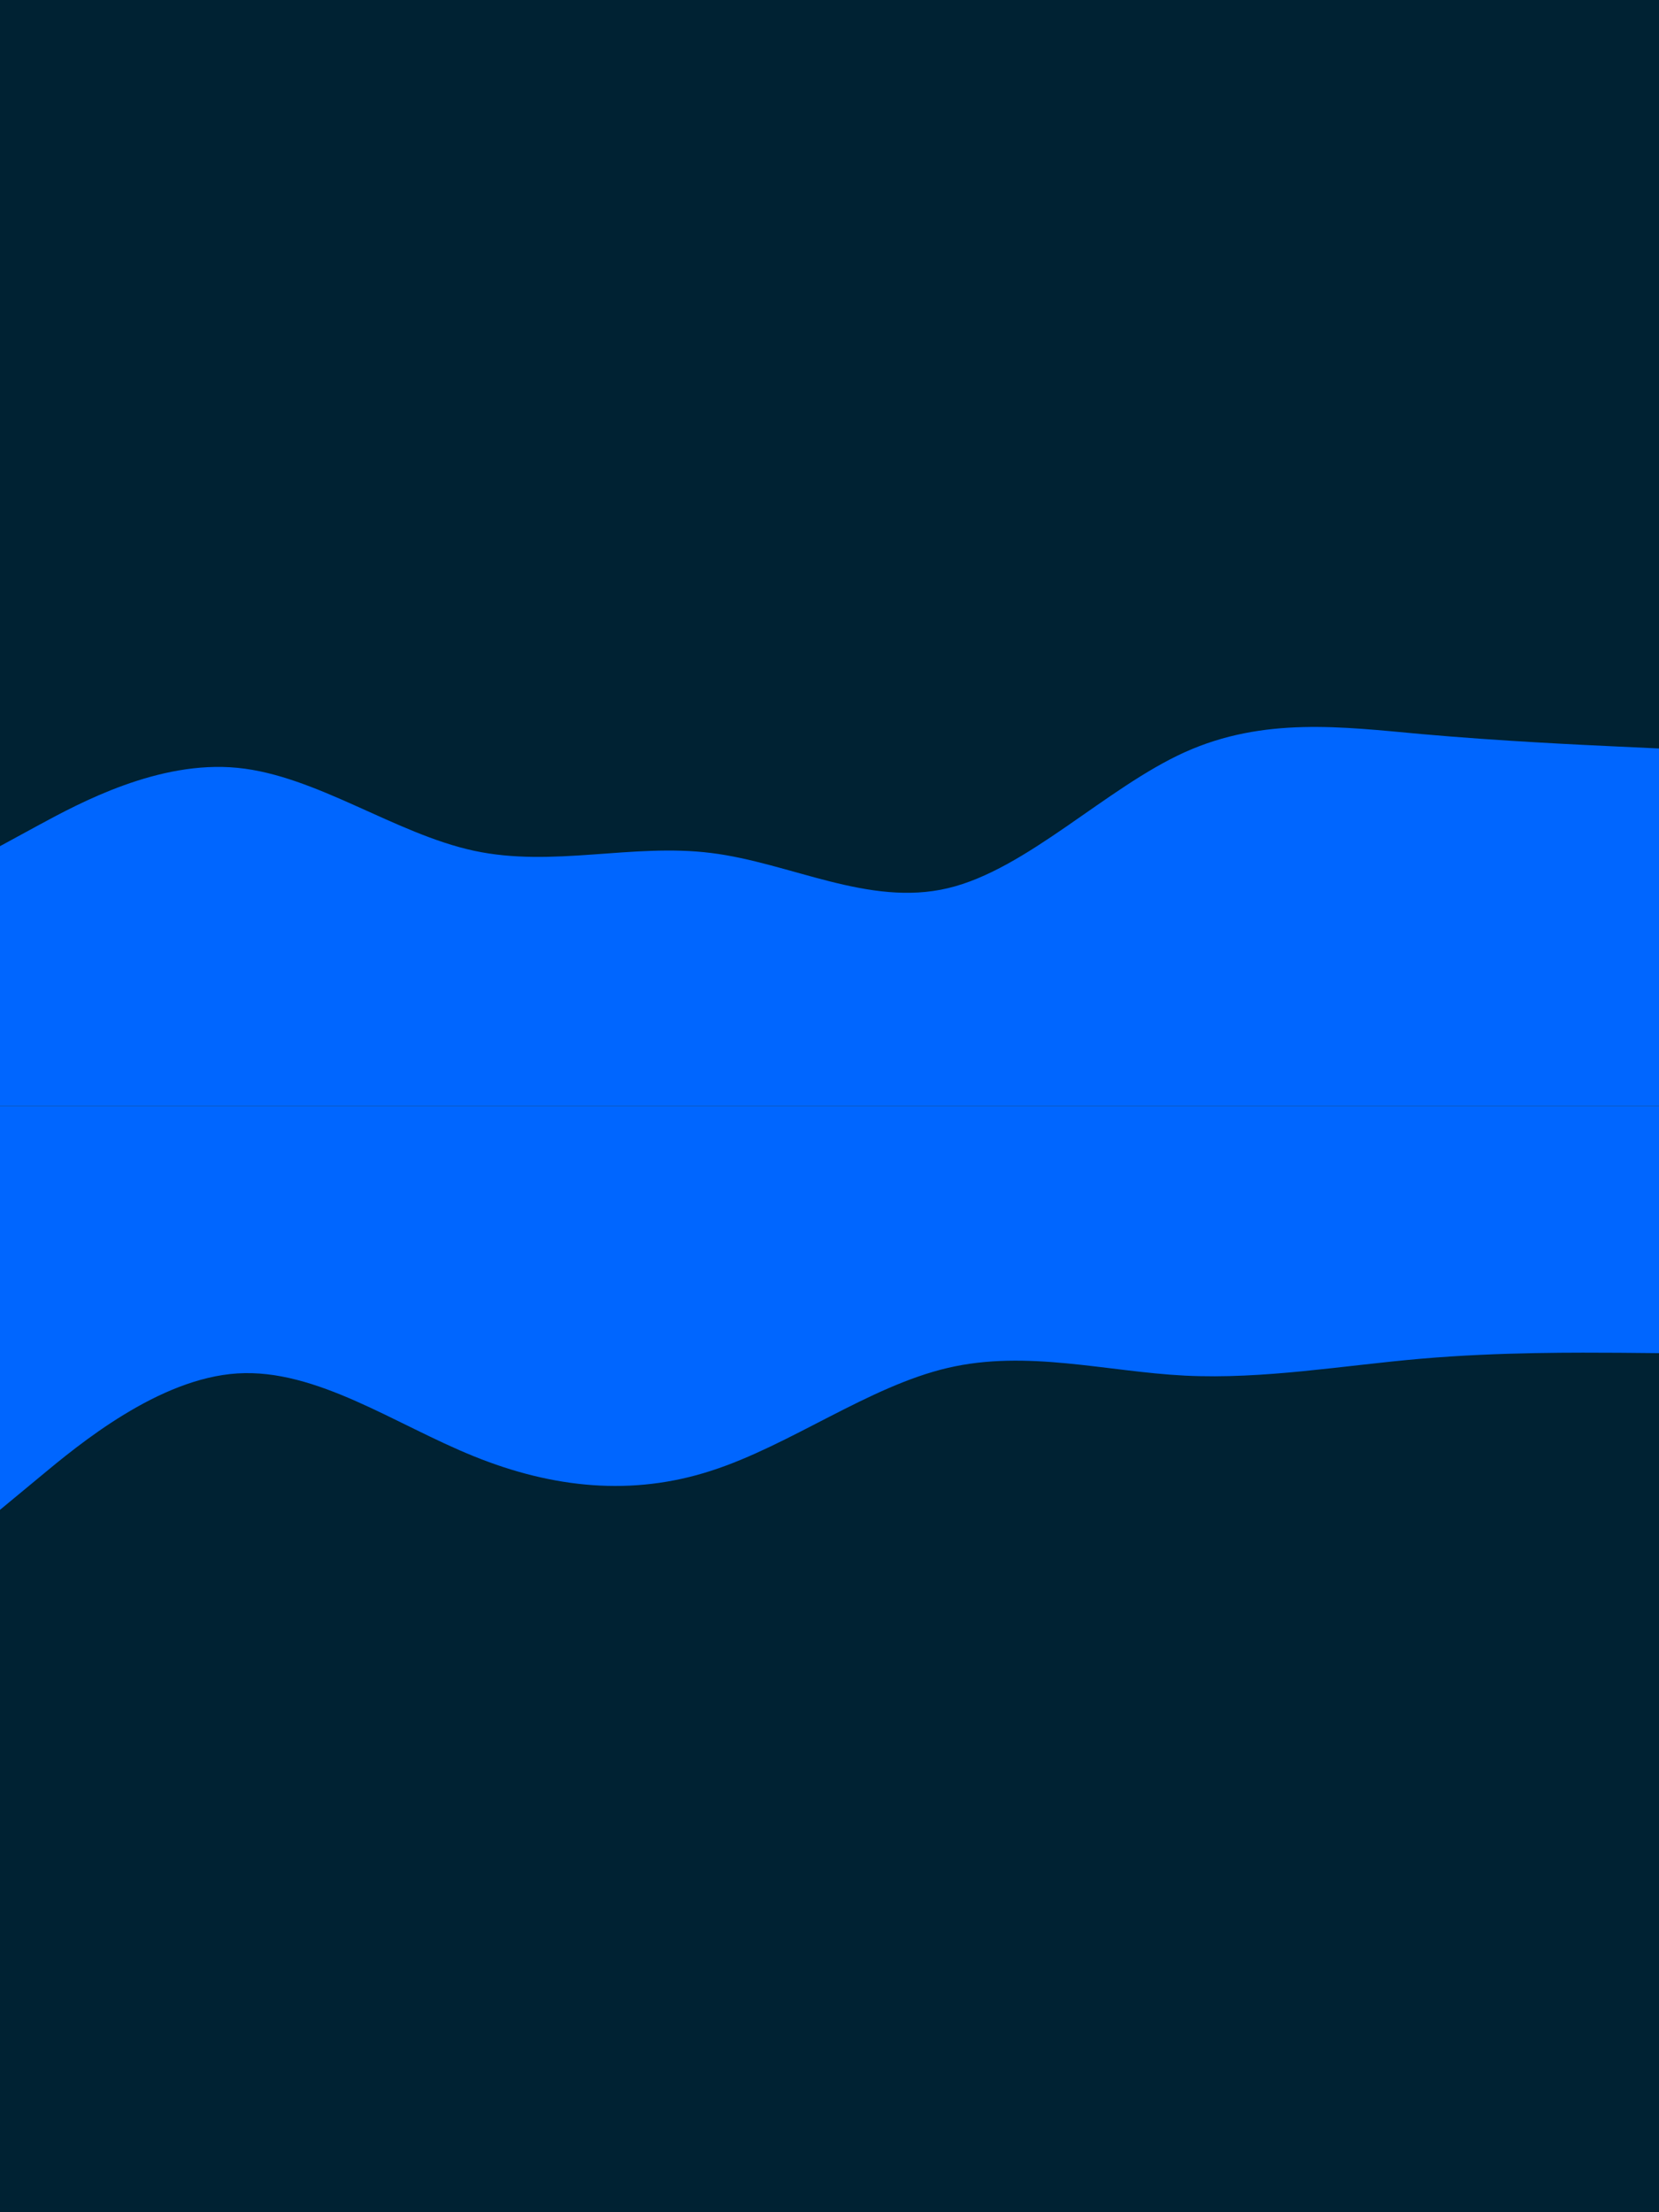 <svg xmlns="http://www.w3.org/2000/svg" viewBox="0 0 900 1200"><svg viewBox="0 0 900 600" height="600" width="900" y="0"><g transform="matrix(1 0 0 1 0 0)"><rect x="0" y="0" width="900" height="600" fill="#002233"/><path d="M0 459L21.5 447.3C43 435.7 86 412.3 128.8 416.5C171.7 420.7 214.3 452.3 257.2 461.5C300 470.7 343 457.3 385.8 462.7C428.7 468 471.3 492 514.2 481.8C557 471.7 600 427.3 642.8 408C685.7 388.7 728.3 394.3 771.2 398.2C814 402 857 404 878.5 405L900 406L900 601L878.5 601C857 601 814 601 771.2 601C728.3 601 685.7 601 642.8 601C600 601 557 601 514.2 601C471.3 601 428.7 601 385.8 601C343 601 300 601 257.2 601C214.3 601 171.7 601 128.8 601C86 601 43 601 21.5 601L0 601Z" fill="#0066FF" stroke-linecap="round" stroke-linejoin="miter"/></g></svg><svg viewBox="0 0 900 600" height="600" width="900" y="600"><g transform="matrix(1 0 0 1 0 0)"><rect x="0" y="0" width="900" height="600" fill="#002233"/><path d="M0 219L21.5 201.2C43 183.3 86 147.7 128.8 145C171.7 142.3 214.3 172.7 257.2 190C300 207.3 343 211.7 385.8 197.8C428.7 184 471.3 152 514.2 142C557 132 600 144 642.8 146.2C685.7 148.3 728.3 140.7 771.2 137C814 133.3 857 133.7 878.5 133.8L900 134L900 0L878.5 0C857 0 814 0 771.2 0C728.3 0 685.7 0 642.8 0C600 0 557 0 514.2 0C471.3 0 428.7 0 385.8 0C343 0 300 0 257.2 0C214.3 0 171.7 0 128.8 0C86 0 43 0 21.5 0L0 0Z" fill="#0066FF" stroke-linecap="round" stroke-linejoin="miter"/></g></svg></svg>